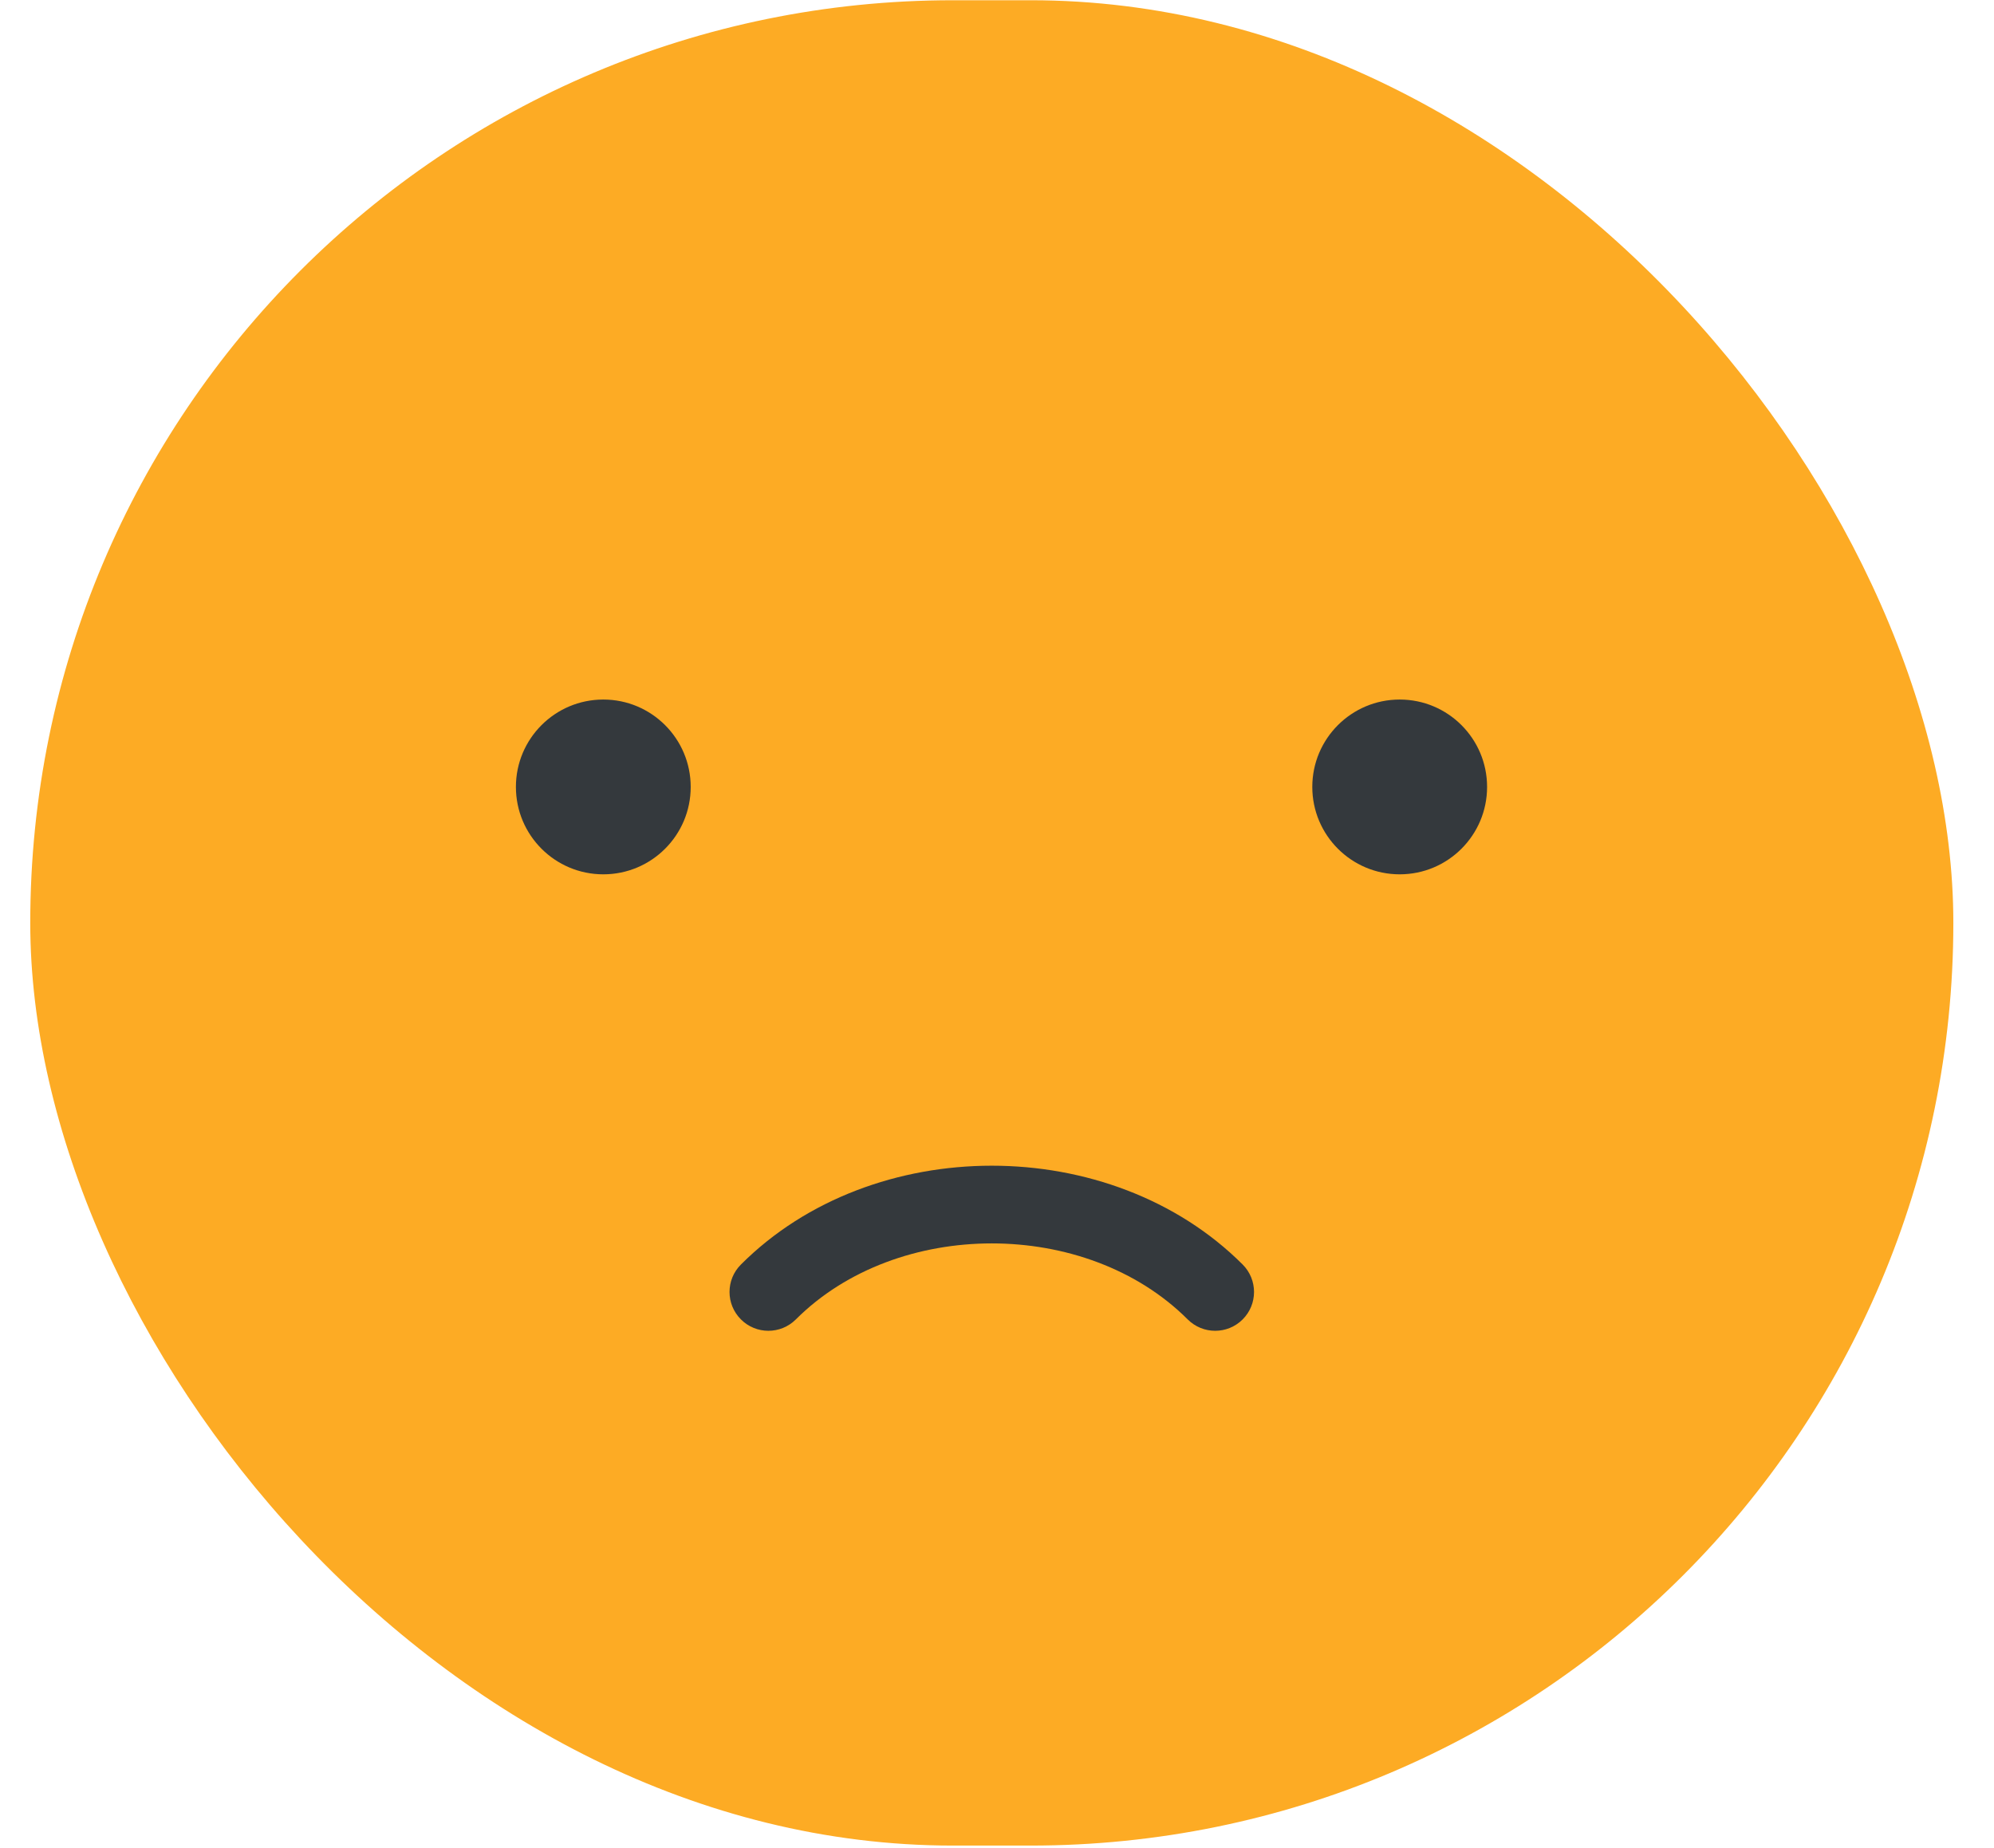 <svg width="41" height="38" viewBox="0 0 41 38" fill="none" xmlns="http://www.w3.org/2000/svg">
<rect x="0.622" y="0.005" width="39.542" height="37.944" rx="18.972" fill="#FDAB24"/>
<circle cx="12.405" cy="16.181" r="1.797" fill="#34393D"/>
<circle cx="28.78" cy="16.181" r="1.797" fill="#34393D"/>
<path fill-rule="evenodd" clip-rule="evenodd" d="M24.421 27.13C22.337 25.046 18.449 25.046 16.364 27.13C16.052 27.442 15.546 27.442 15.235 27.13C14.922 26.818 14.922 26.313 15.235 26.001C17.943 23.292 22.842 23.292 25.551 26.001C25.863 26.313 25.863 26.819 25.551 27.13C25.239 27.442 24.733 27.442 24.421 27.13Z" fill="#34393D"/>
</svg>
